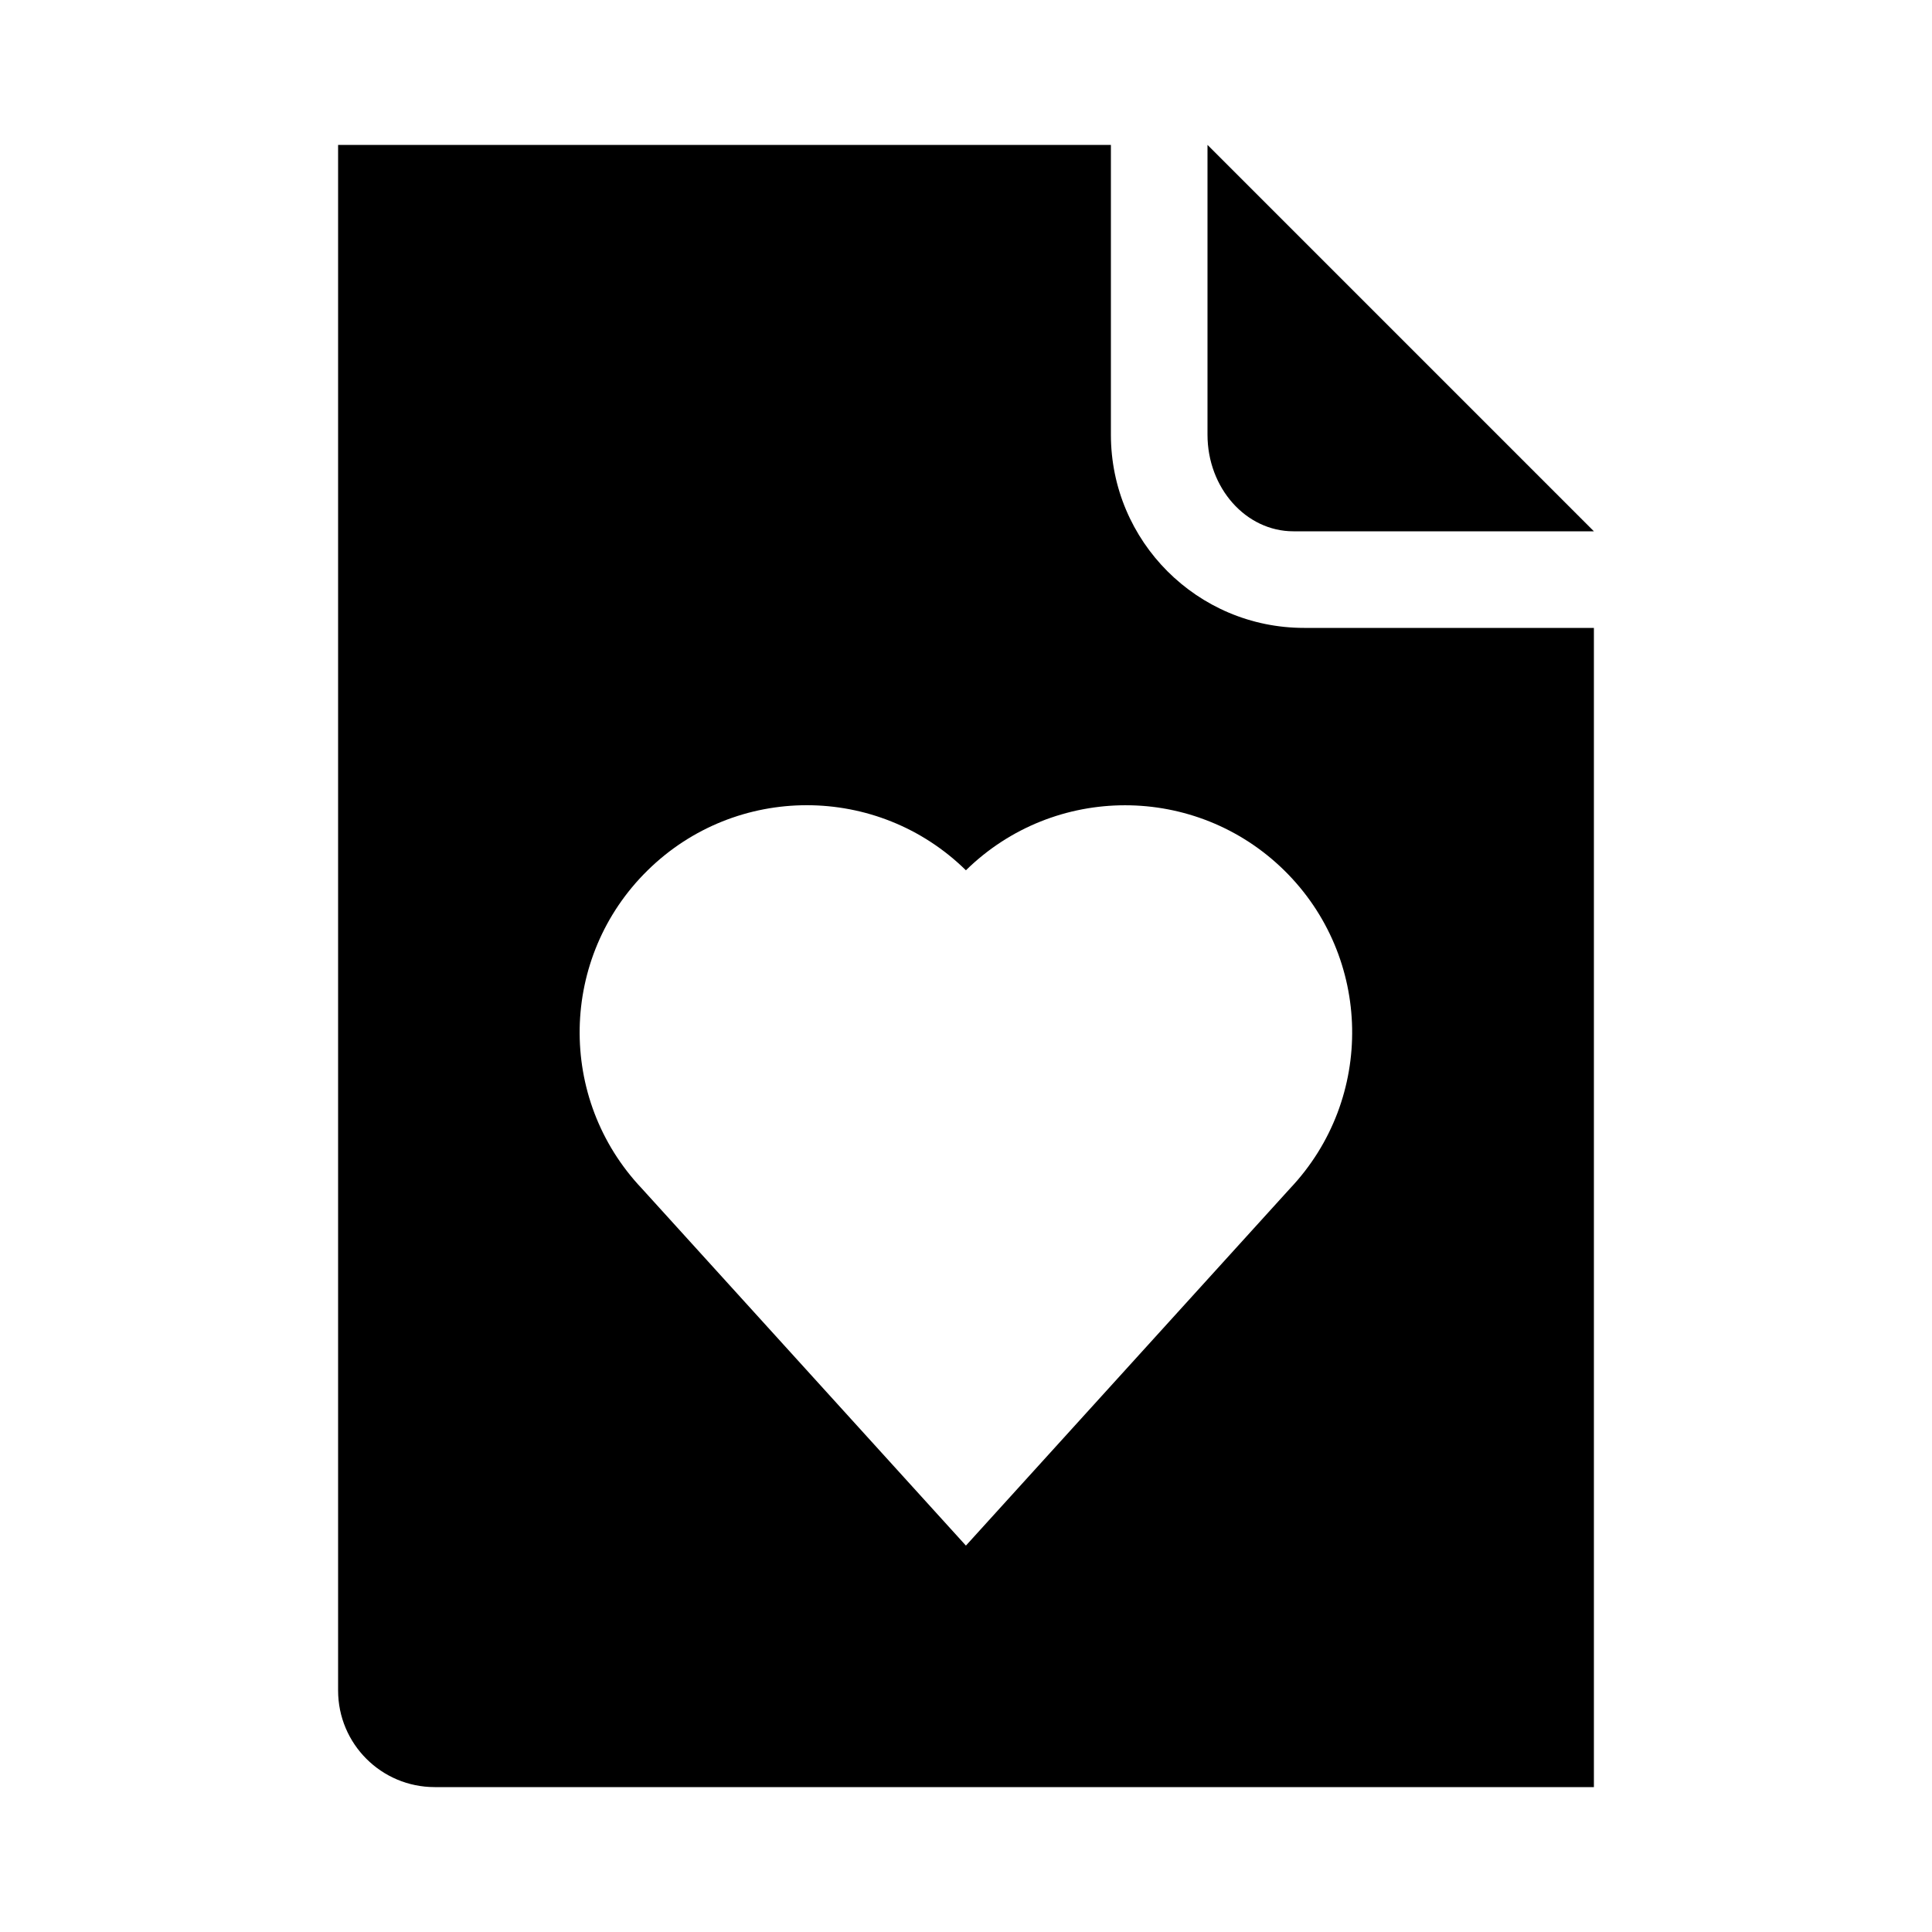 <svg width="24" height="24" viewBox="0 0 24 24" fill="currentColor" xmlns="http://www.w3.org/2000/svg">
<path fill-rule="evenodd" clip-rule="evenodd" d="M16.2 7.8C14.874 7.8 13.8 6.725 13.8 5.4V1.8H4.2V20.994C4.2 20.996 4.2 20.998 4.2 21C4.2 21.663 4.737 22.2 5.4 22.2H19.8V7.8H16.2ZM16.024 14.765L11.999 19.2L7.974 14.765C6.916 13.648 6.947 11.89 8.045 10.812C9.142 9.733 10.901 9.733 11.999 10.811C13.097 9.734 14.855 9.734 15.953 10.812C17.05 11.89 17.082 13.648 16.024 14.765ZM15 1.8V5.4C15 6.063 15.478 6.6 16.067 6.6H19.8L15 1.8Z" fill="currentColor"/>
</svg>
